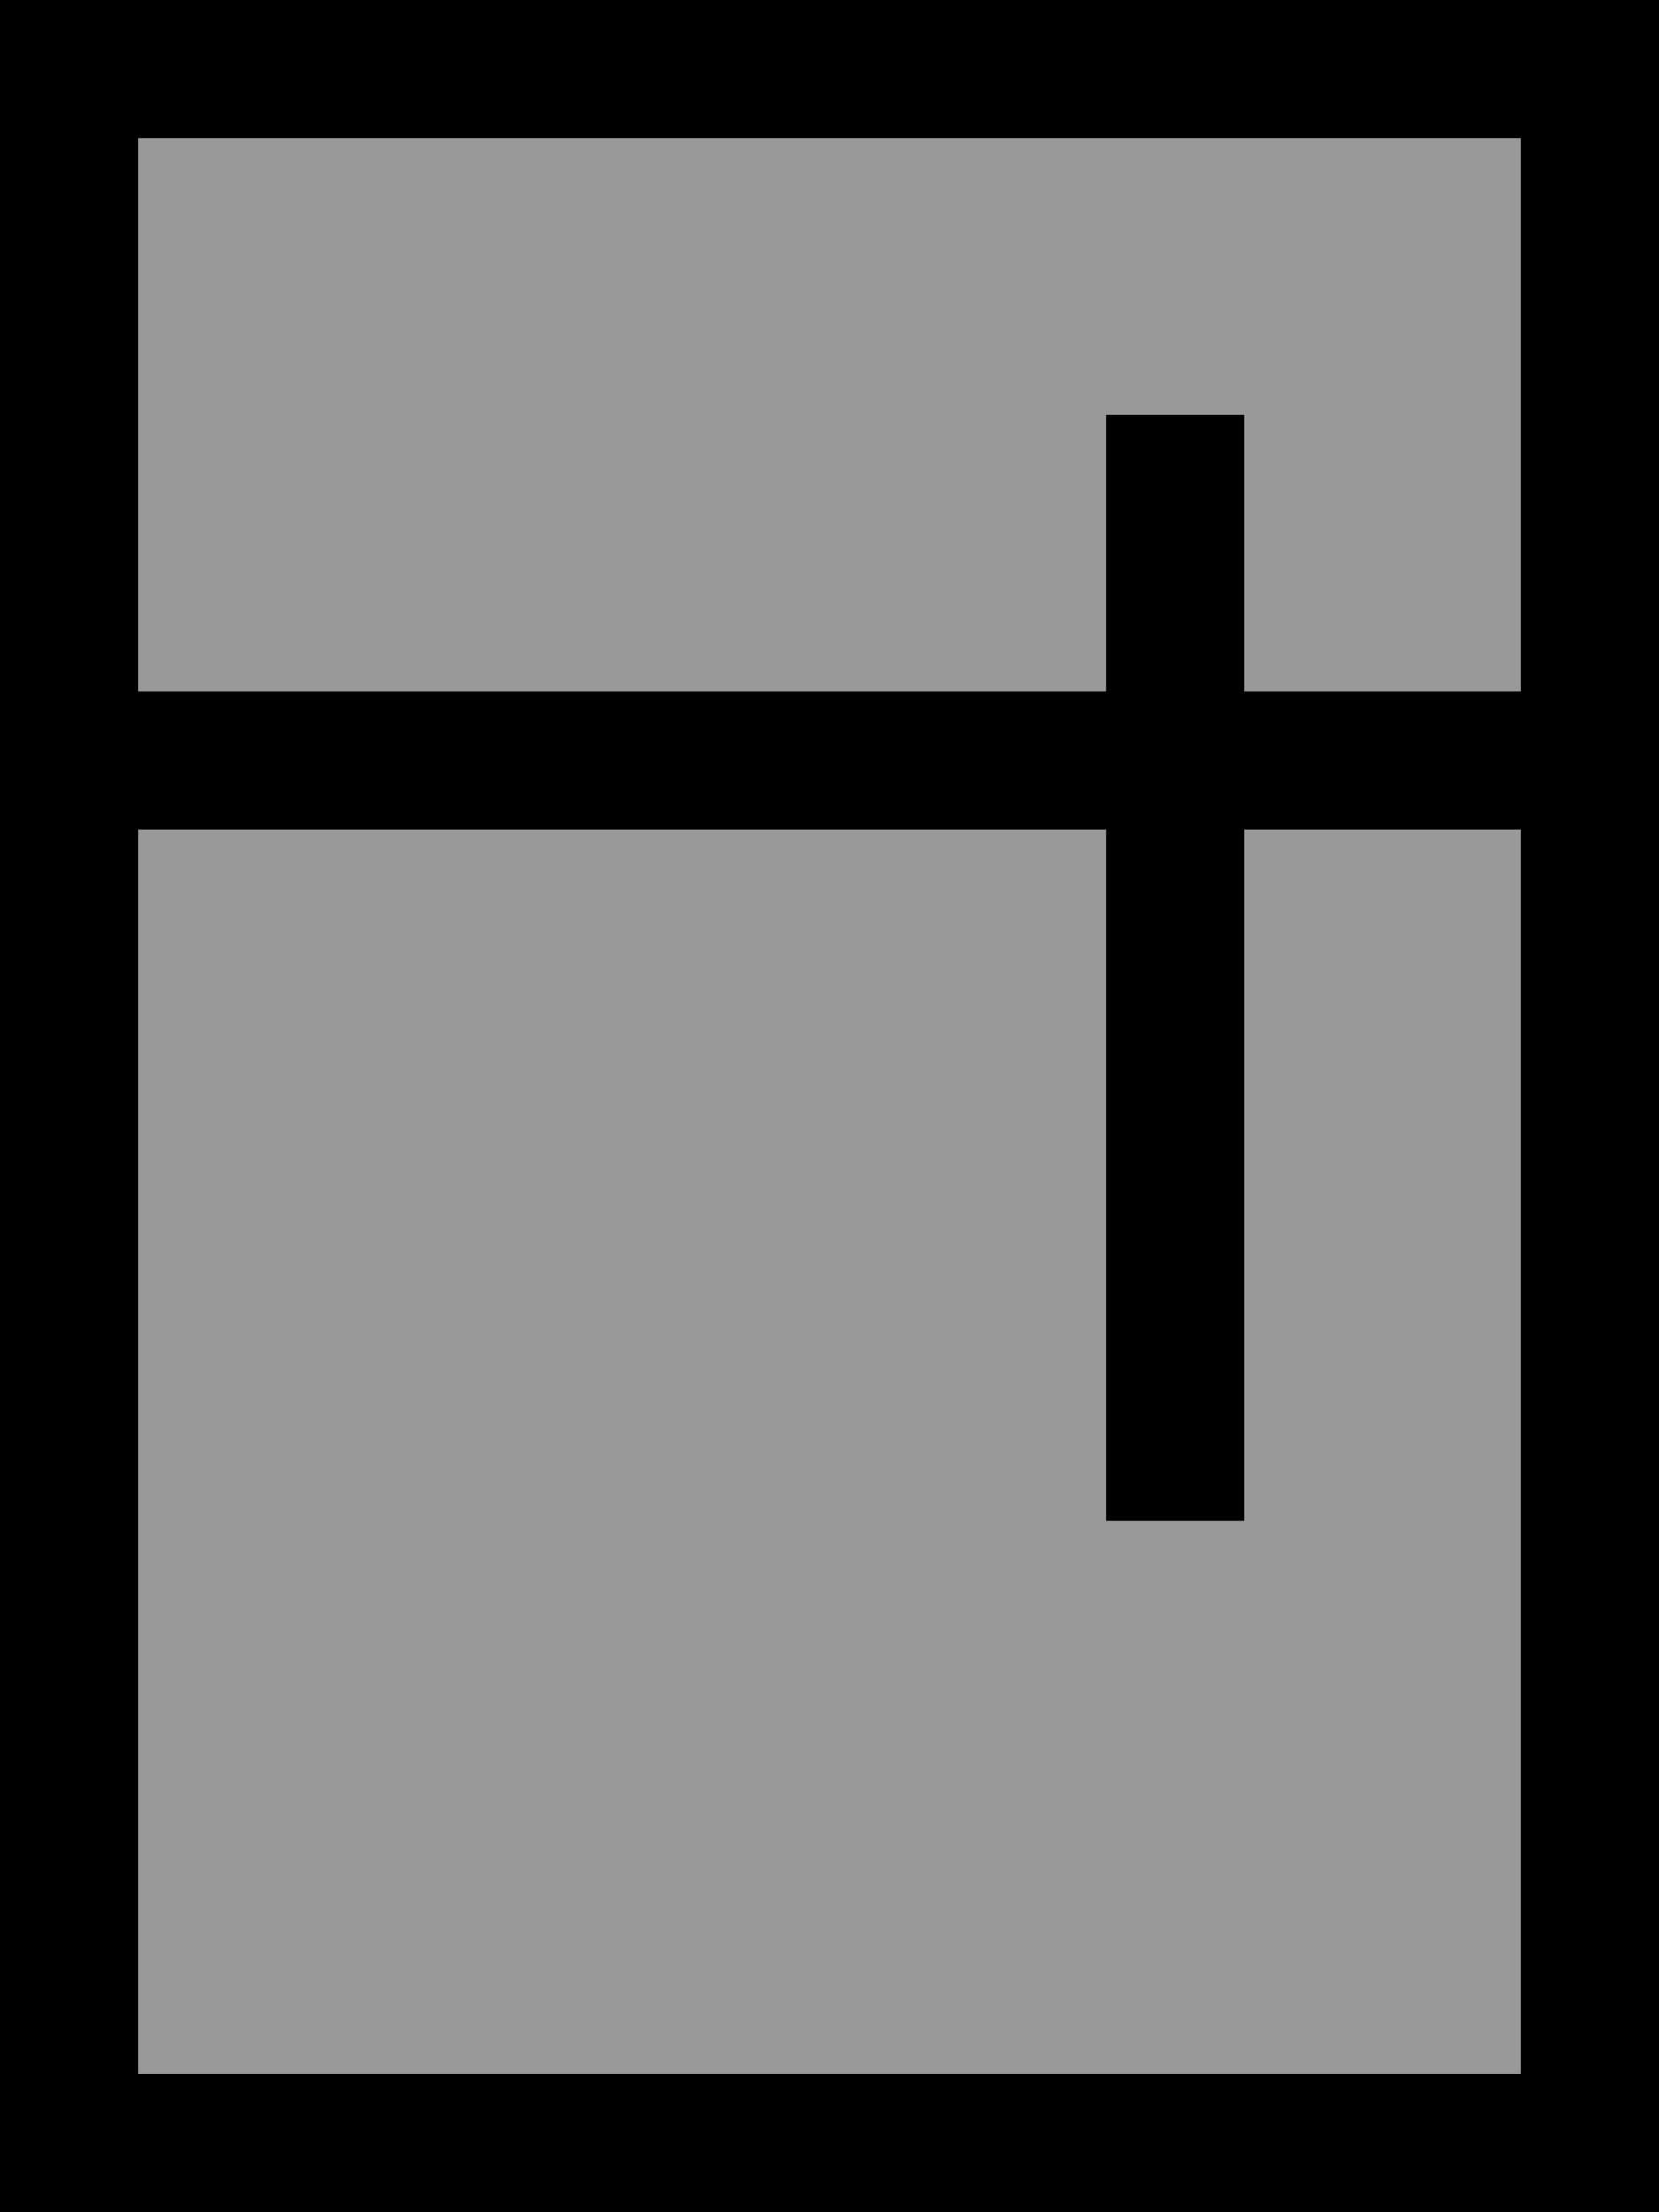 <svg fill="currentColor" xmlns="http://www.w3.org/2000/svg" viewBox="0 0 384 512"><!--! Font Awesome Pro 7.0.1 by @fontawesome - https://fontawesome.com License - https://fontawesome.com/license (Commercial License) Copyright 2025 Fonticons, Inc. --><path opacity=".4" fill="currentColor" d="M32 32l0 128 224 0 0-64 32 0 0 64 64 0 0-128-320 0zm0 160l0 288 320 0 0-288-64 0 0 160-32 0 0-160-224 0z"/><path fill="currentColor" d="M352 32l0 128-64 0 0-64-32 0 0 64-224 0 0-128 320 0zM256 192l0 160 32 0 0-160 64 0 0 288-320 0 0-288 224 0zM32 0L0 0 0 512 384 512 384 0 32 0z"/></svg>